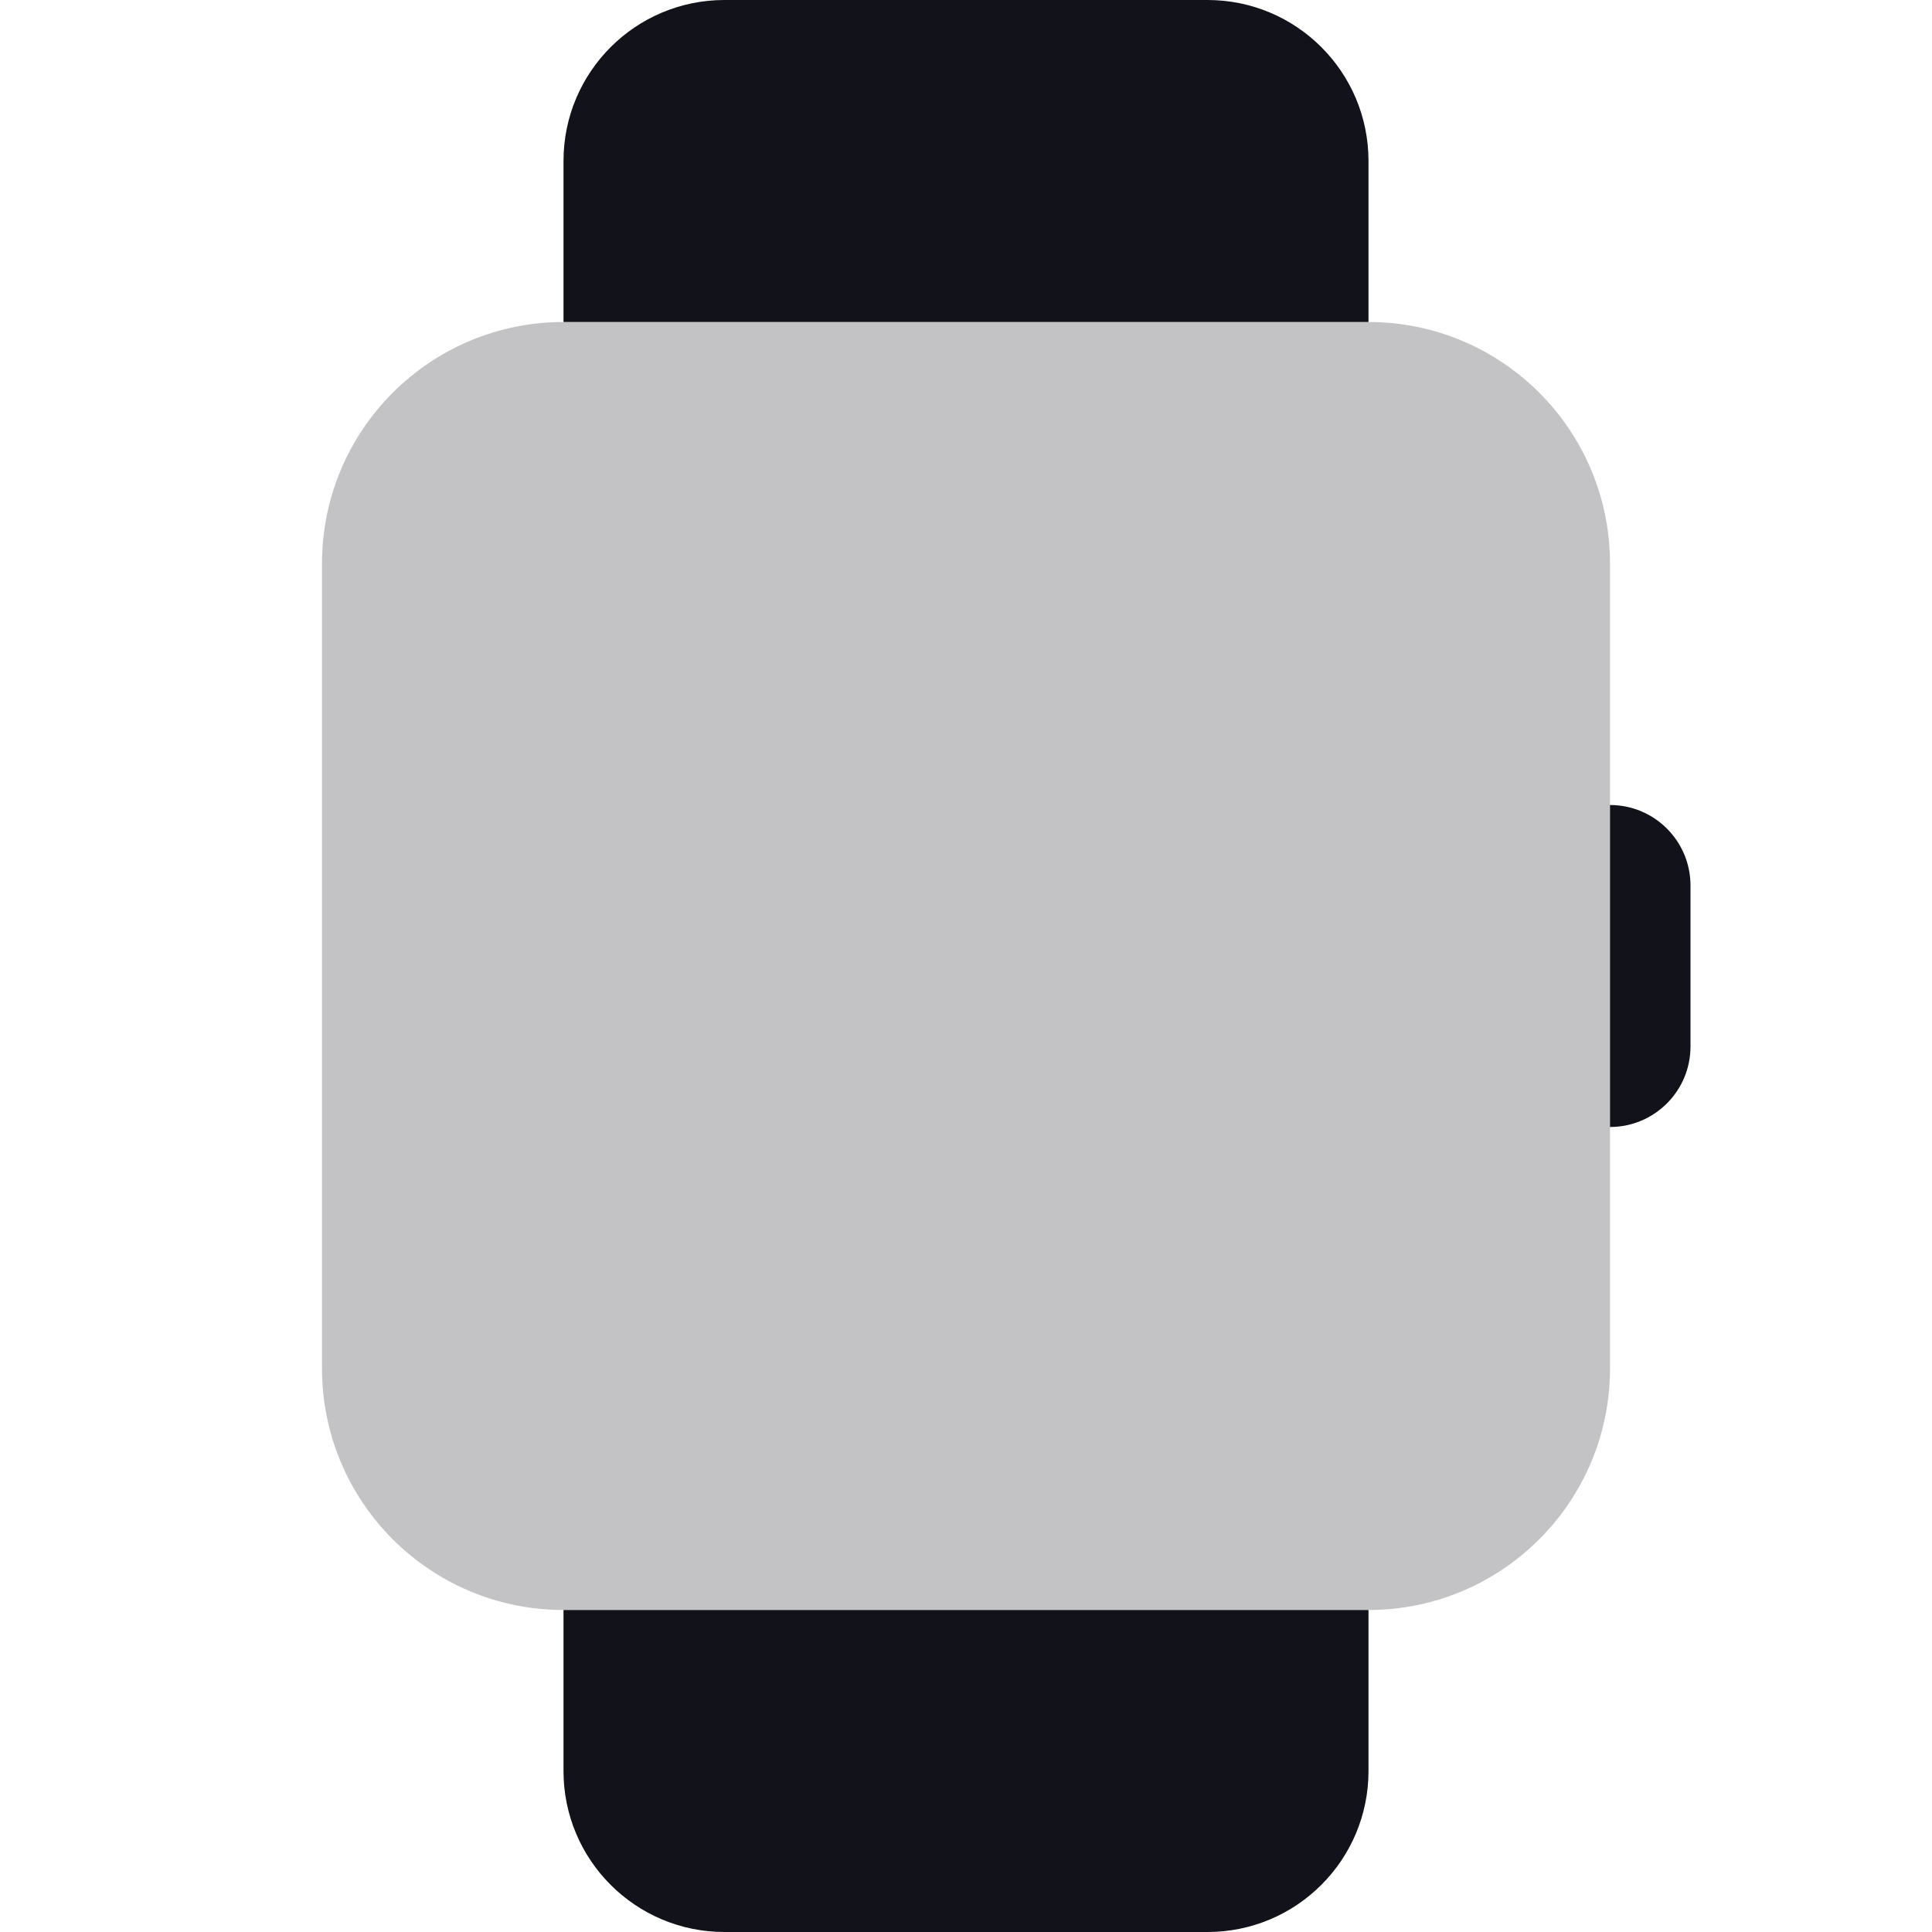 <svg width="24" height="24" viewBox="0 0 24 24" fill="none" xmlns="http://www.w3.org/2000/svg">
<path d="M7 2V4L17 4V2C17 0.895 16.105 0 15 0H9C7.895 0 7 0.895 7 2Z" fill="#12131A"/>
<path d="M7 22V20H17V22C17 23.105 16.105 24 15 24H9C7.895 24 7 23.105 7 22Z" fill="#12131A"/>
<path opacity="0.25" d="M7 20C5.343 20 4 18.657 4 17L4 7C4 5.343 5.343 4 7 4L17 4C18.657 4 20 5.343 20 7L20 17C20 18.657 18.657 20 17 20L7 20Z" fill="#12131A"/>
<path d="M20 10C20.552 10 21 10.448 21 11V13C21 13.552 20.552 14 20 14V10Z" fill="#12131A"/>
</svg>
